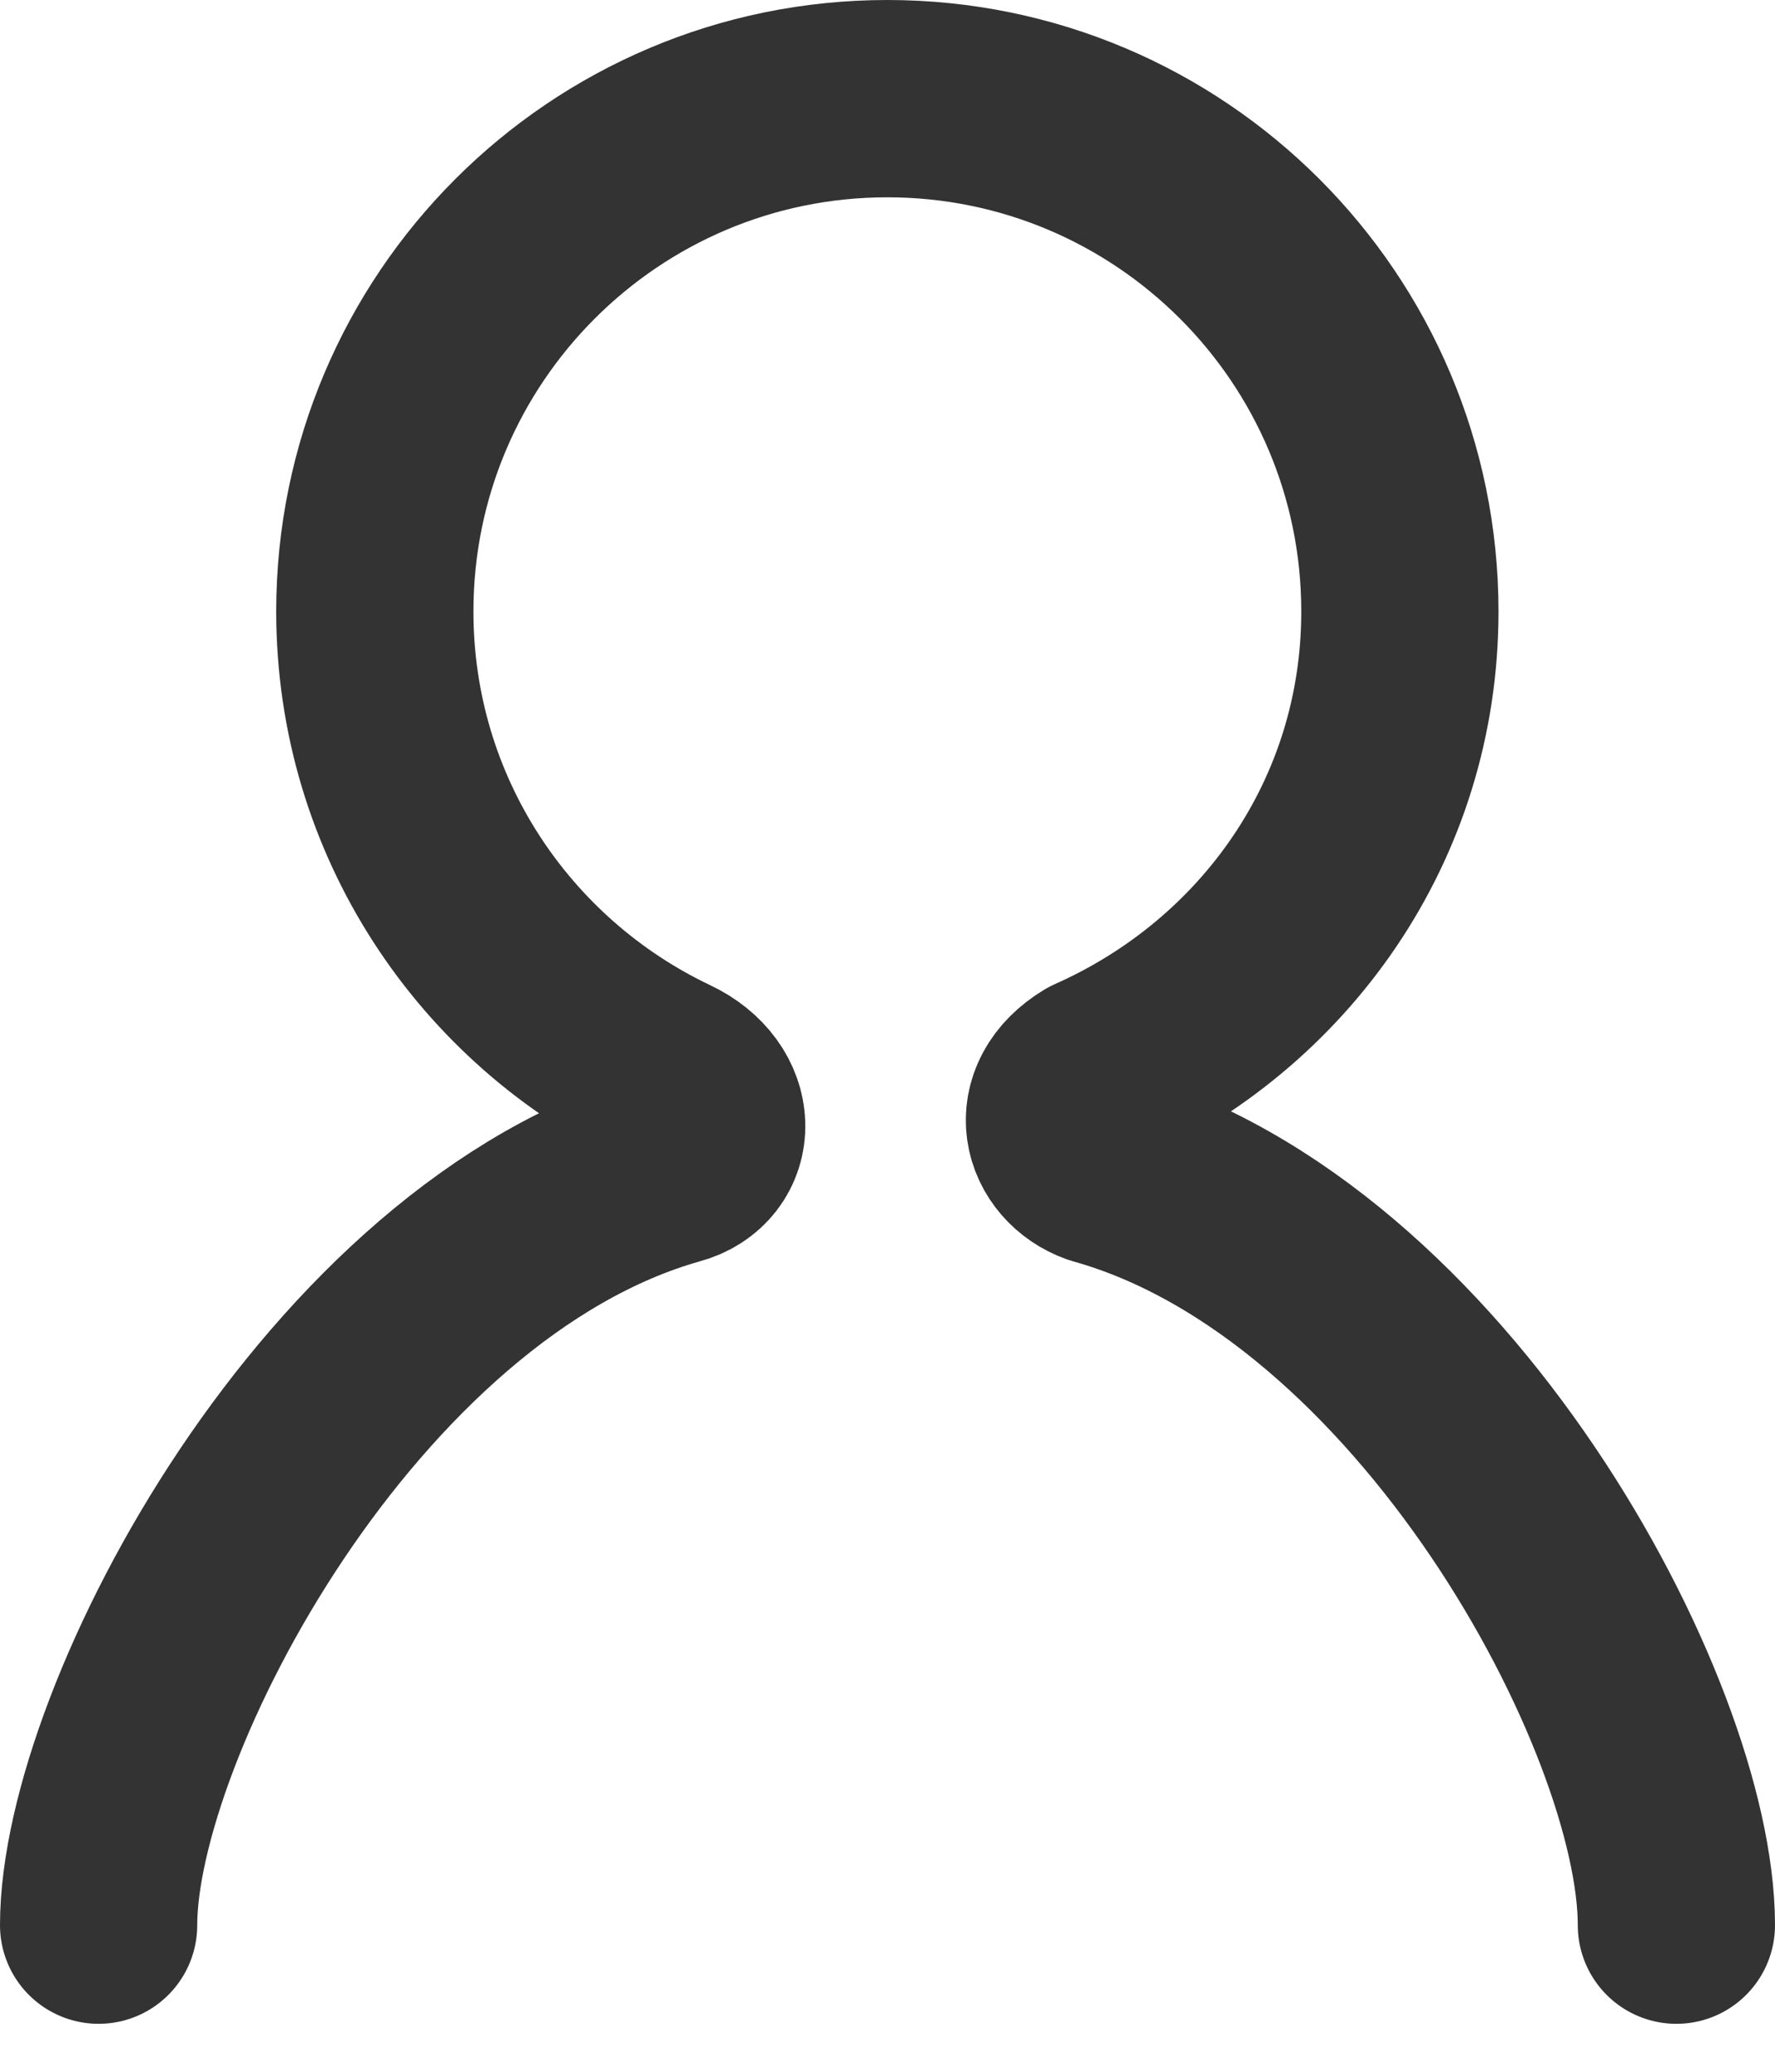 <svg width="18" height="21" viewBox="0 0 18 21" fill="none" xmlns="http://www.w3.org/2000/svg">
<path d="M17 19.514C17 17.379 14.524 12.765 11.154 11.823C10.764 11.685 10.612 11.185 11.106 10.888C12.923 10.081 14.196 8.315 14.196 6.198C14.196 3.328 11.868 1 8.998 1C6.129 1 3.801 3.328 3.801 6.198C3.801 8.271 5.015 10.054 6.77 10.888C7.298 11.137 7.281 11.702 6.825 11.823C3.466 12.771 1 17.448 1 19.514" stroke="#333333" stroke-width="2" stroke-linecap="round" stroke-linejoin="round"/>
</svg>
